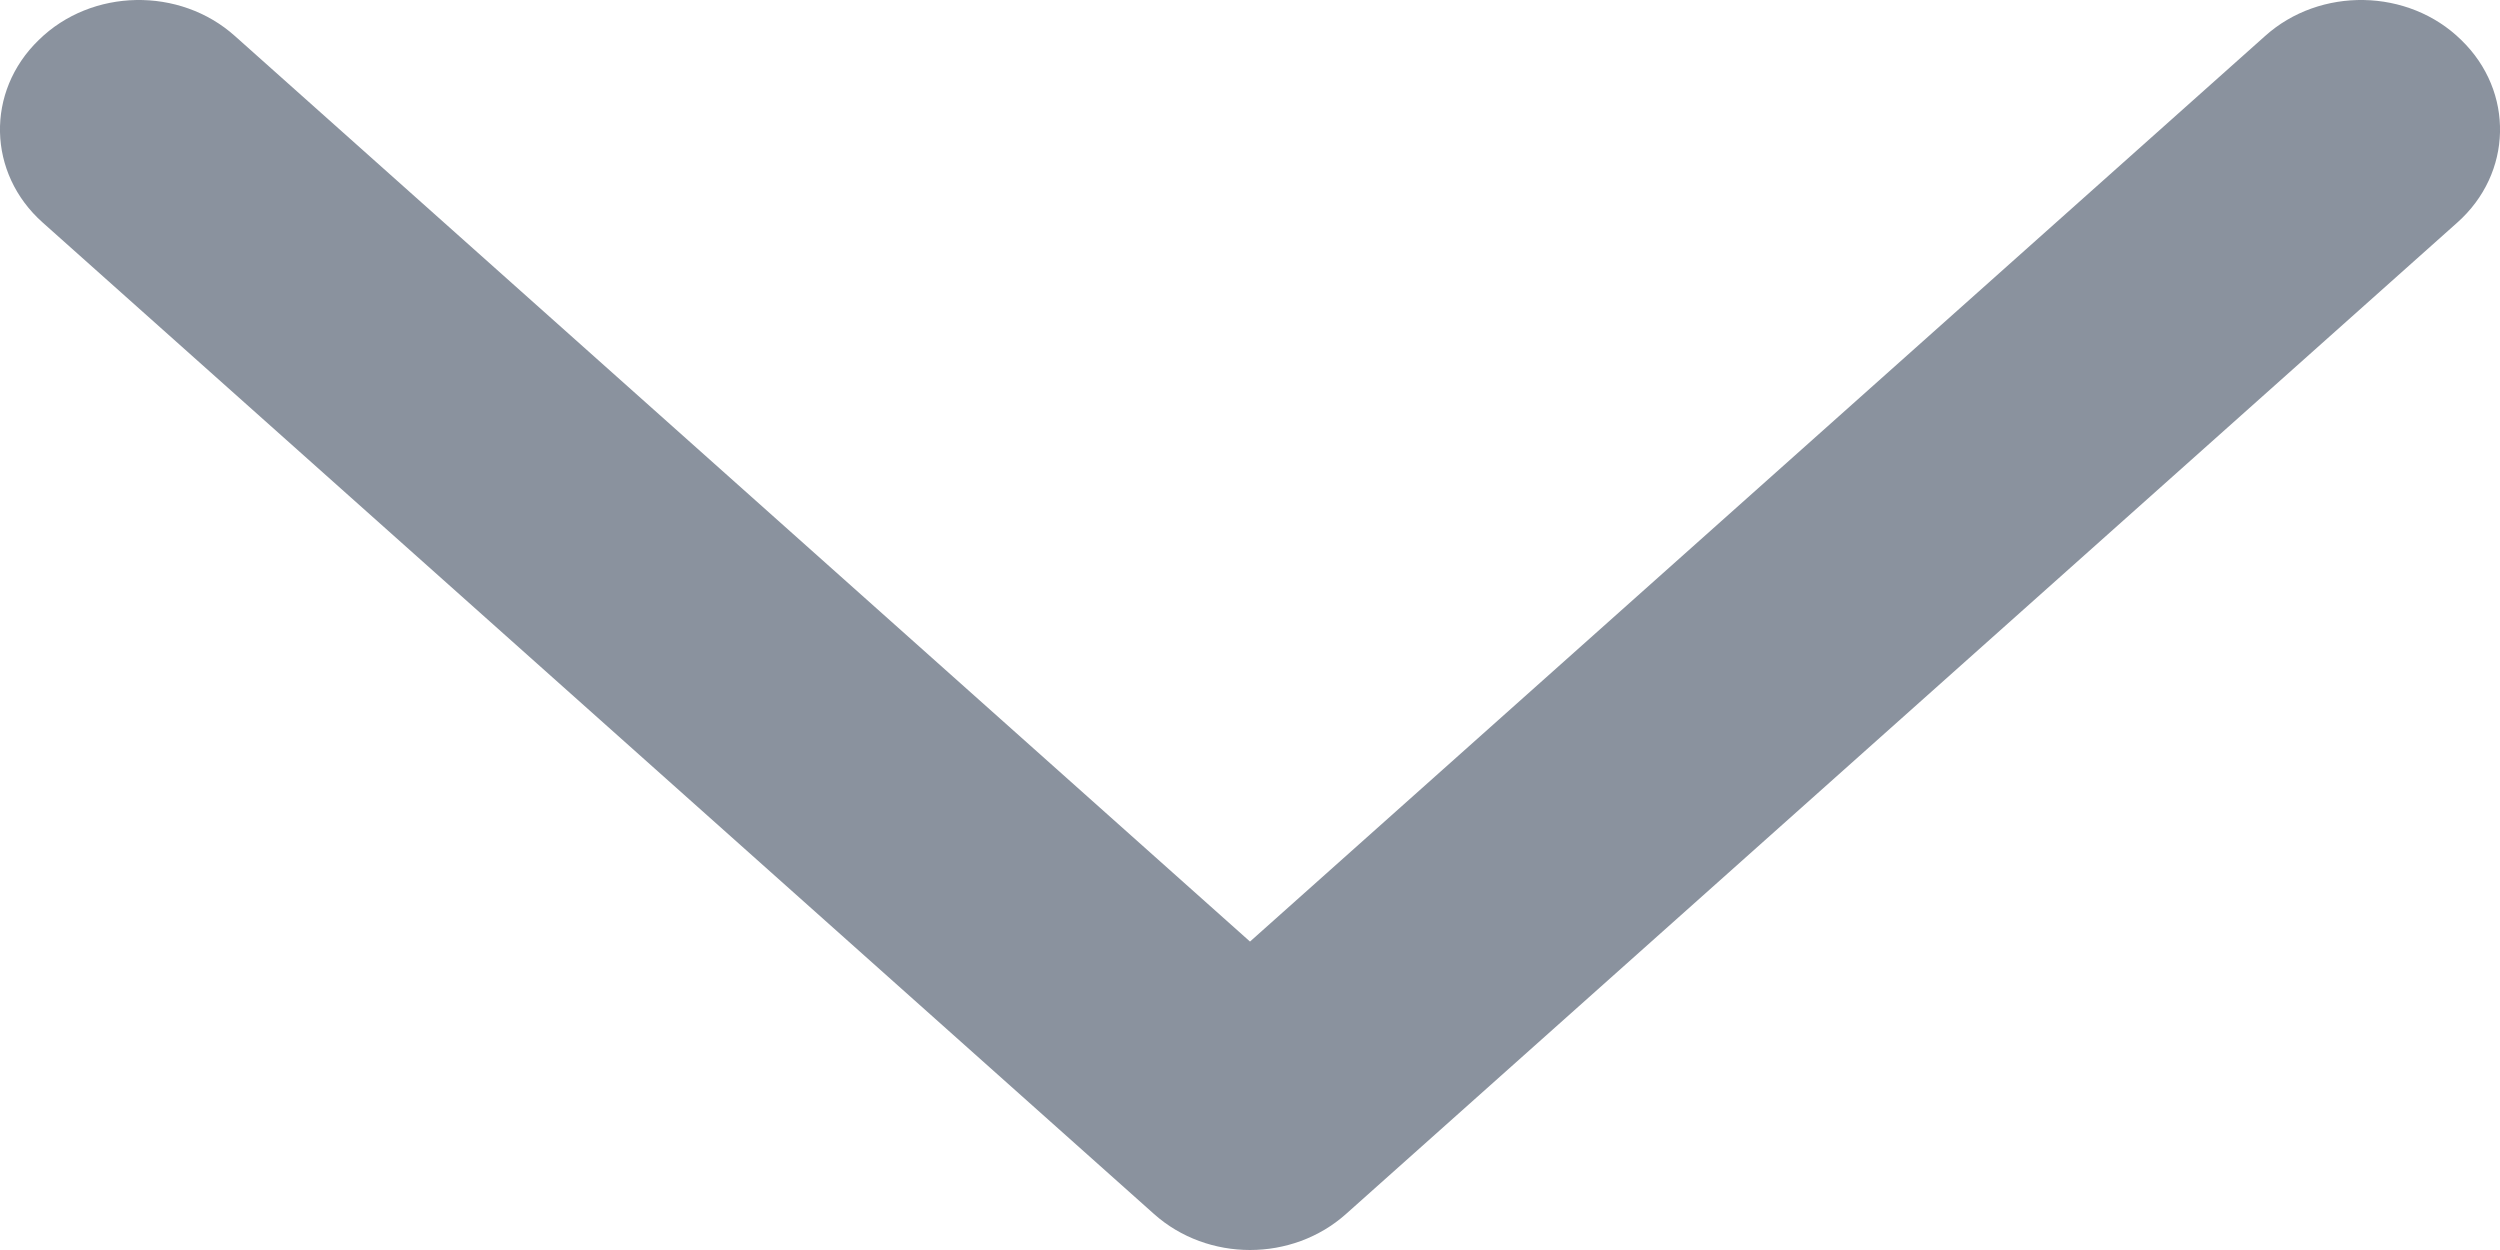 <svg width="16" height="8" viewBox="0 0 16 8" fill="none" xmlns="http://www.w3.org/2000/svg">
<path id="Vector" d="M15.726 1.425L8.615 7.769C8.443 7.923 8.221 8 8 8C7.779 8 7.557 7.923 7.385 7.769L0.274 1.425C-0.081 1.11 -0.093 0.586 0.248 0.256C0.586 -0.076 1.151 -0.086 1.504 0.231L8 6.026L14.496 0.231C14.848 -0.086 15.414 -0.076 15.752 0.256C16.093 0.586 16.081 1.11 15.726 1.425Z" fill="#8A929E"/>
</svg>
